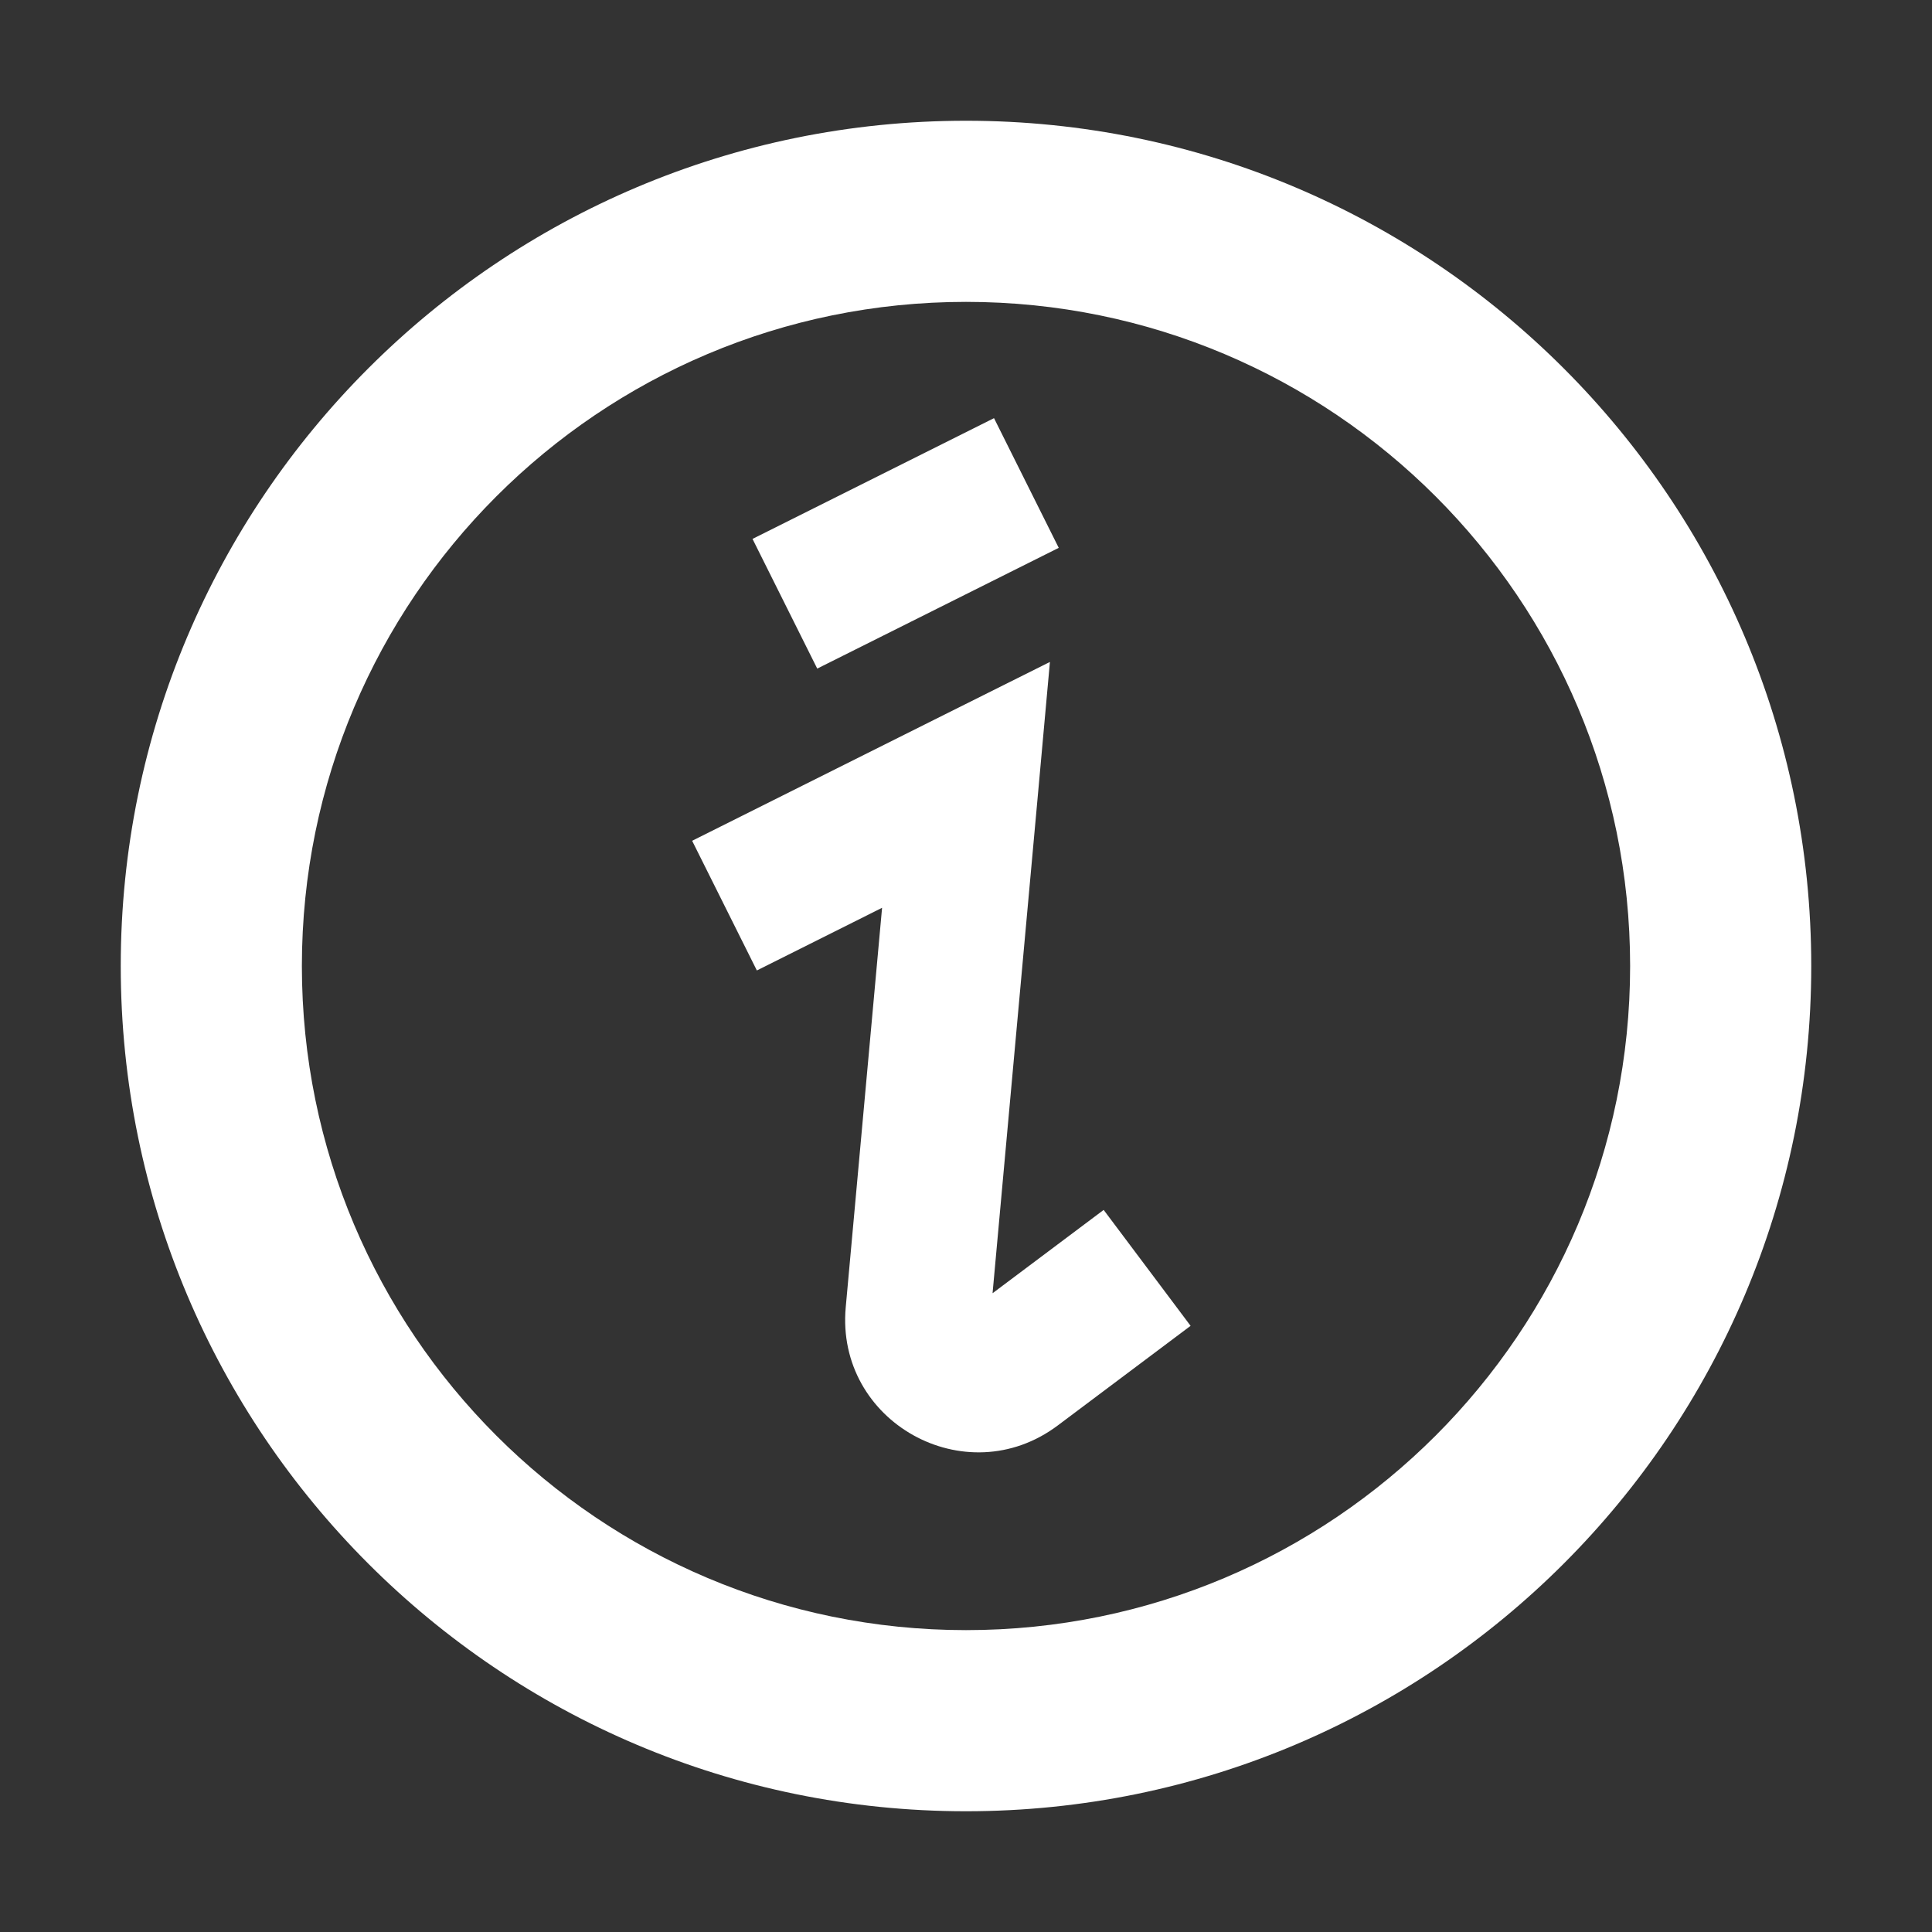 <svg width="16" height="16" viewBox="0 0 16 16" fill="none" xmlns="http://www.w3.org/2000/svg">
<rect x="0" y="0" width="16" height="16" fill="#333333" stroke="none"/>
<path fill-rule="evenodd" clip-rule="evenodd" d="M13.5 8C13.5 11.038 11.038 13.5 8 13.5C4.962 13.5 2.5 11.038 2.5 8C2.5 4.962 4.962 2.5 8 2.5C11.038 2.5 13.5 4.962 13.5 8ZM15 8C15 11.866 11.866 15 8 15C4.134 15 1 11.866 1 8C1 4.134 4.134 1 8 1C11.866 1 15 4.134 15 8ZM8.232 3.463L6.232 4.463L6.768 5.537L8.768 4.537L8.232 3.463ZM8.598 6.554L8.695 5.482L7.732 5.963L5.732 6.963L6.268 8.037L7.305 7.518L7.004 10.826C6.918 11.775 7.997 12.377 8.76 11.805L9.86 10.98L9.14 10.02L8.22 10.71L8.598 6.554Z" fill="white"/>
</svg>
